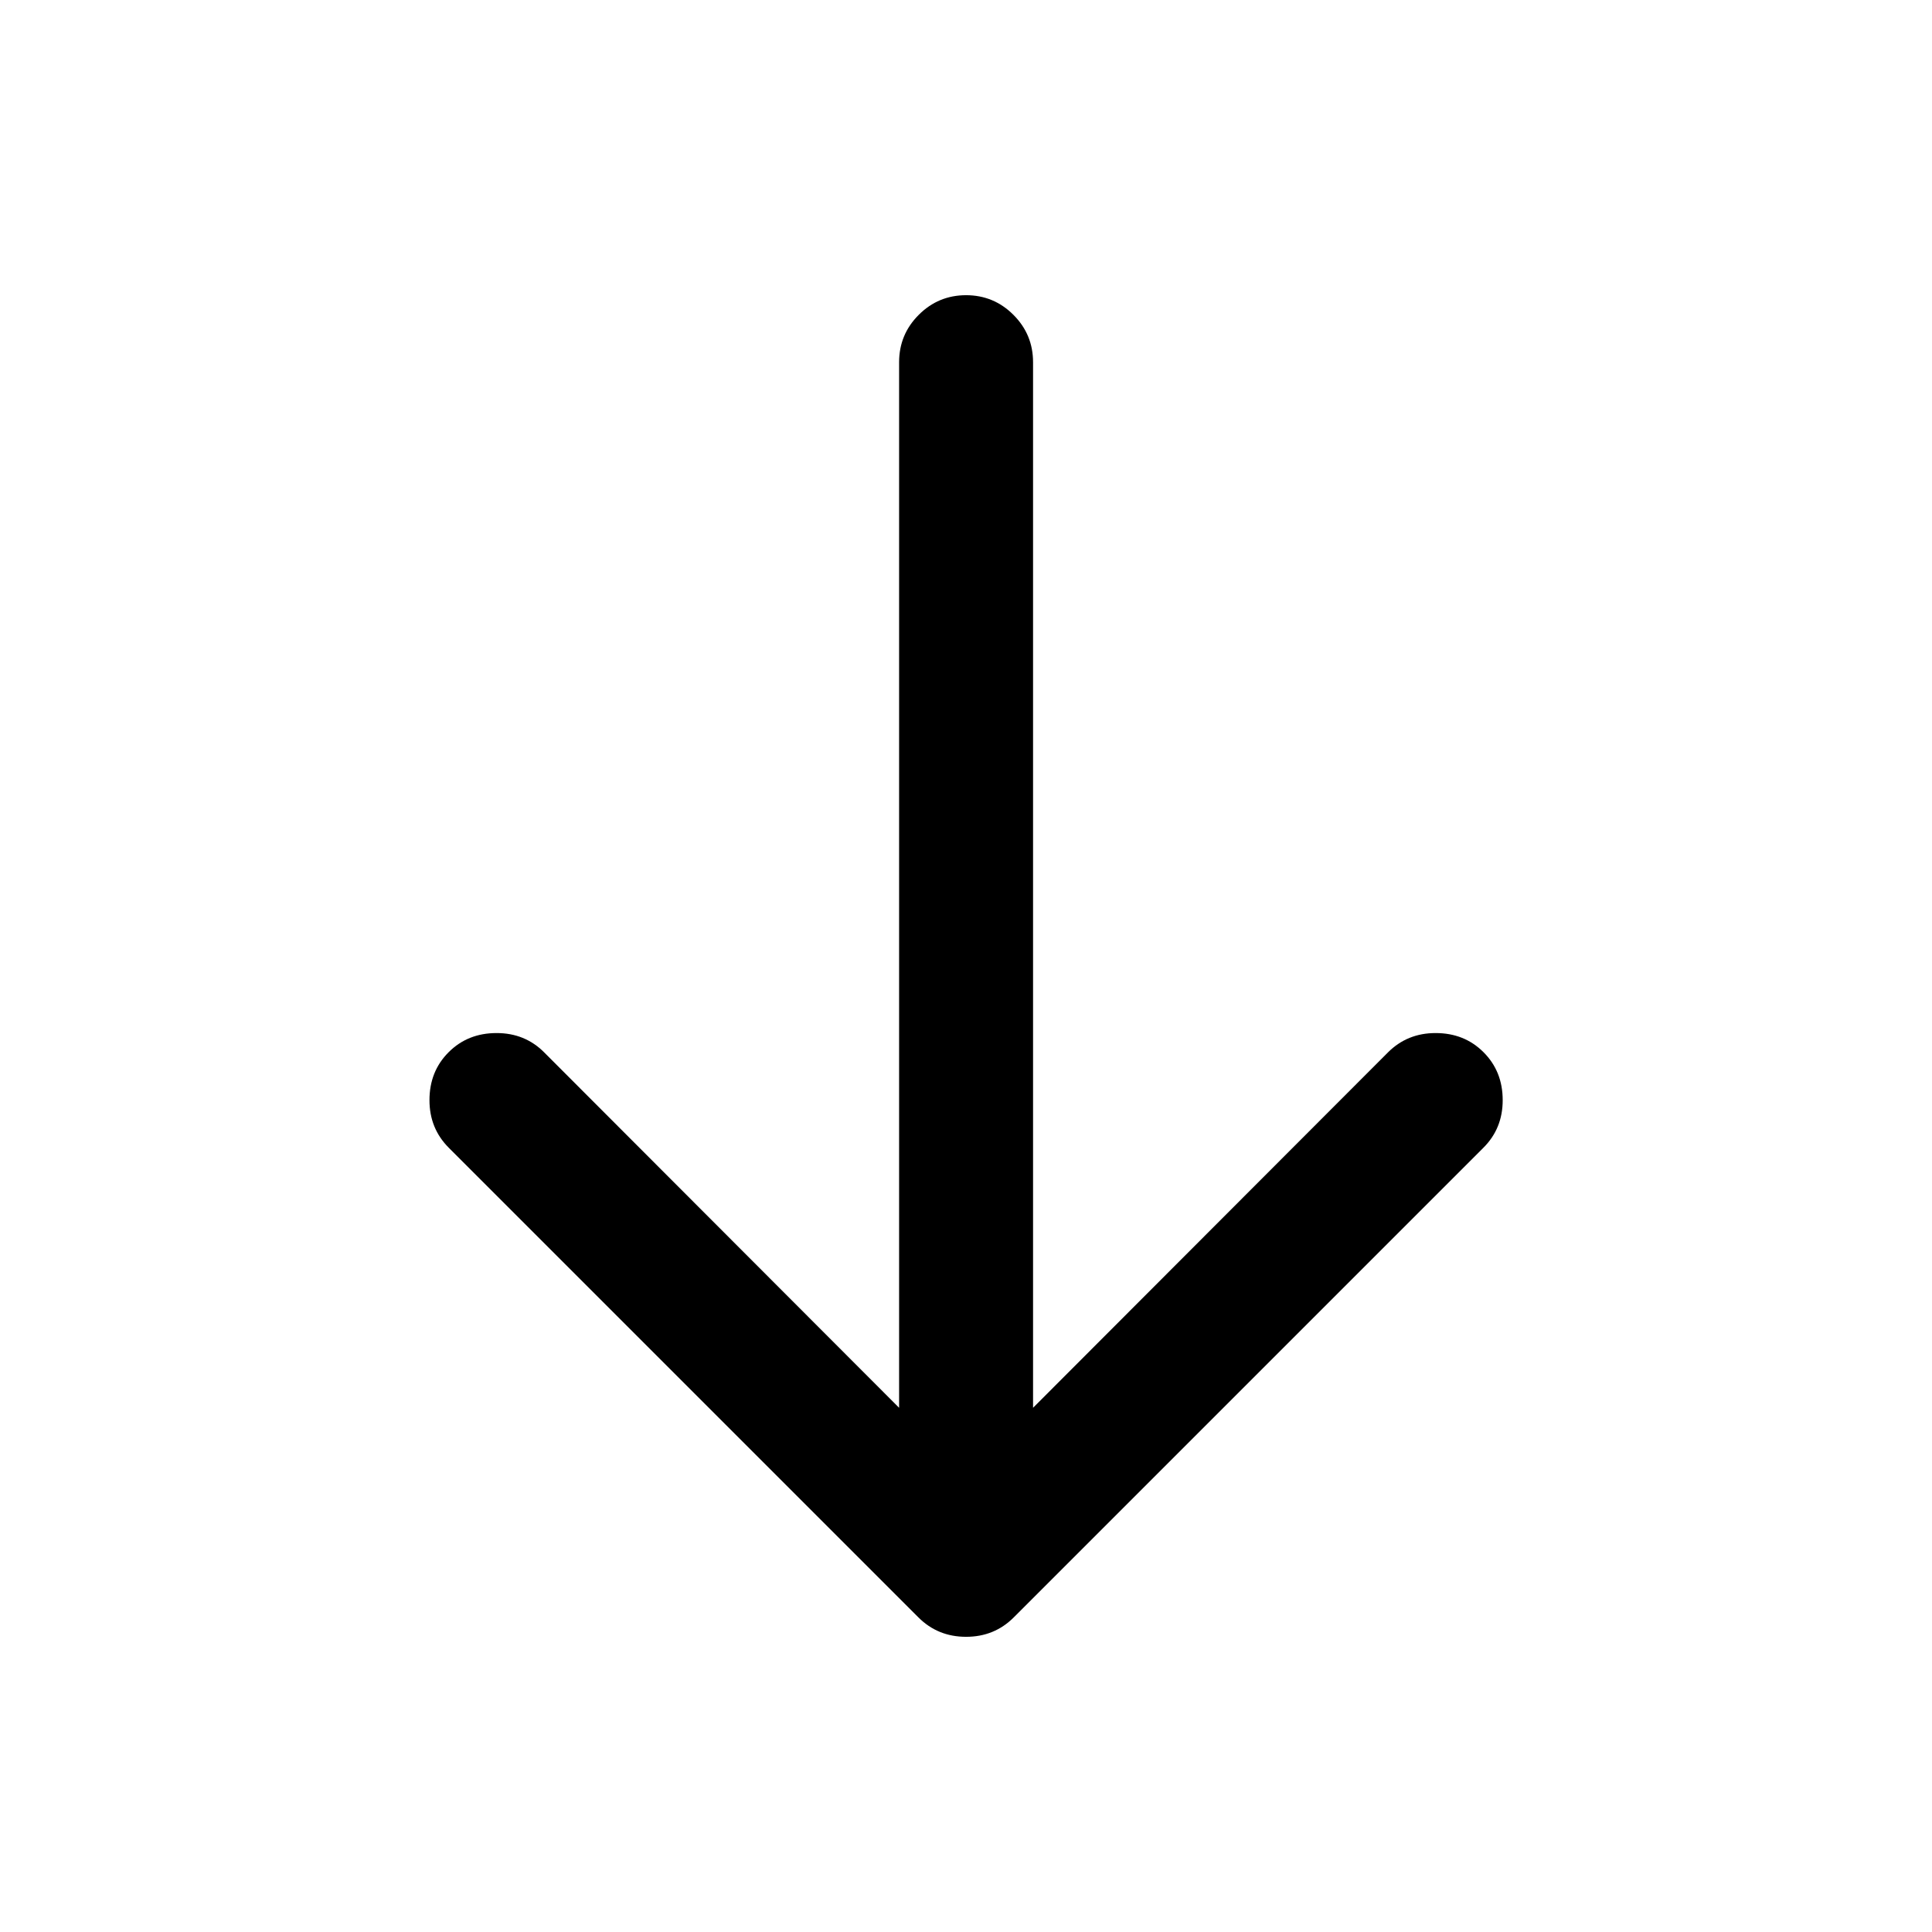 <svg width="24px" height="24px" viewBox="0 0 24 24" version="1.1" xmlns="http://www.w3.org/2000/svg" xmlns:xlink="http://www.w3.org/1999/xlink">
    <path d="M12,3.667 C12.23,3.667 12.426,3.748 12.589,3.911 C12.752,4.074 12.833,4.27 12.833,4.5 L12.833,17.488 L17.241,13.074 C17.402,12.913 17.599,12.833 17.833,12.833 C18.072,12.833 18.27,12.912 18.429,13.071 C18.588,13.23 18.667,13.428 18.667,13.667 C18.667,13.902 18.587,14.099 18.426,14.259 L12.593,20.092 C12.432,20.253 12.235,20.333 12.001,20.333 C11.767,20.333 11.57,20.253 11.409,20.092 L5.576,14.259 C5.415,14.098 5.335,13.901 5.335,13.667 C5.335,13.428 5.414,13.23 5.573,13.071 C5.732,12.912 5.93,12.833 6.169,12.833 C6.404,12.833 6.601,12.913 6.761,13.074 L11.169,17.488 L11.169,4.5 C11.169,4.27 11.25,4.074 11.413,3.911 C11.576,3.748 11.772,3.667 12.002,3.667 L12,3.667 Z" id="Shape"></path>
</svg>